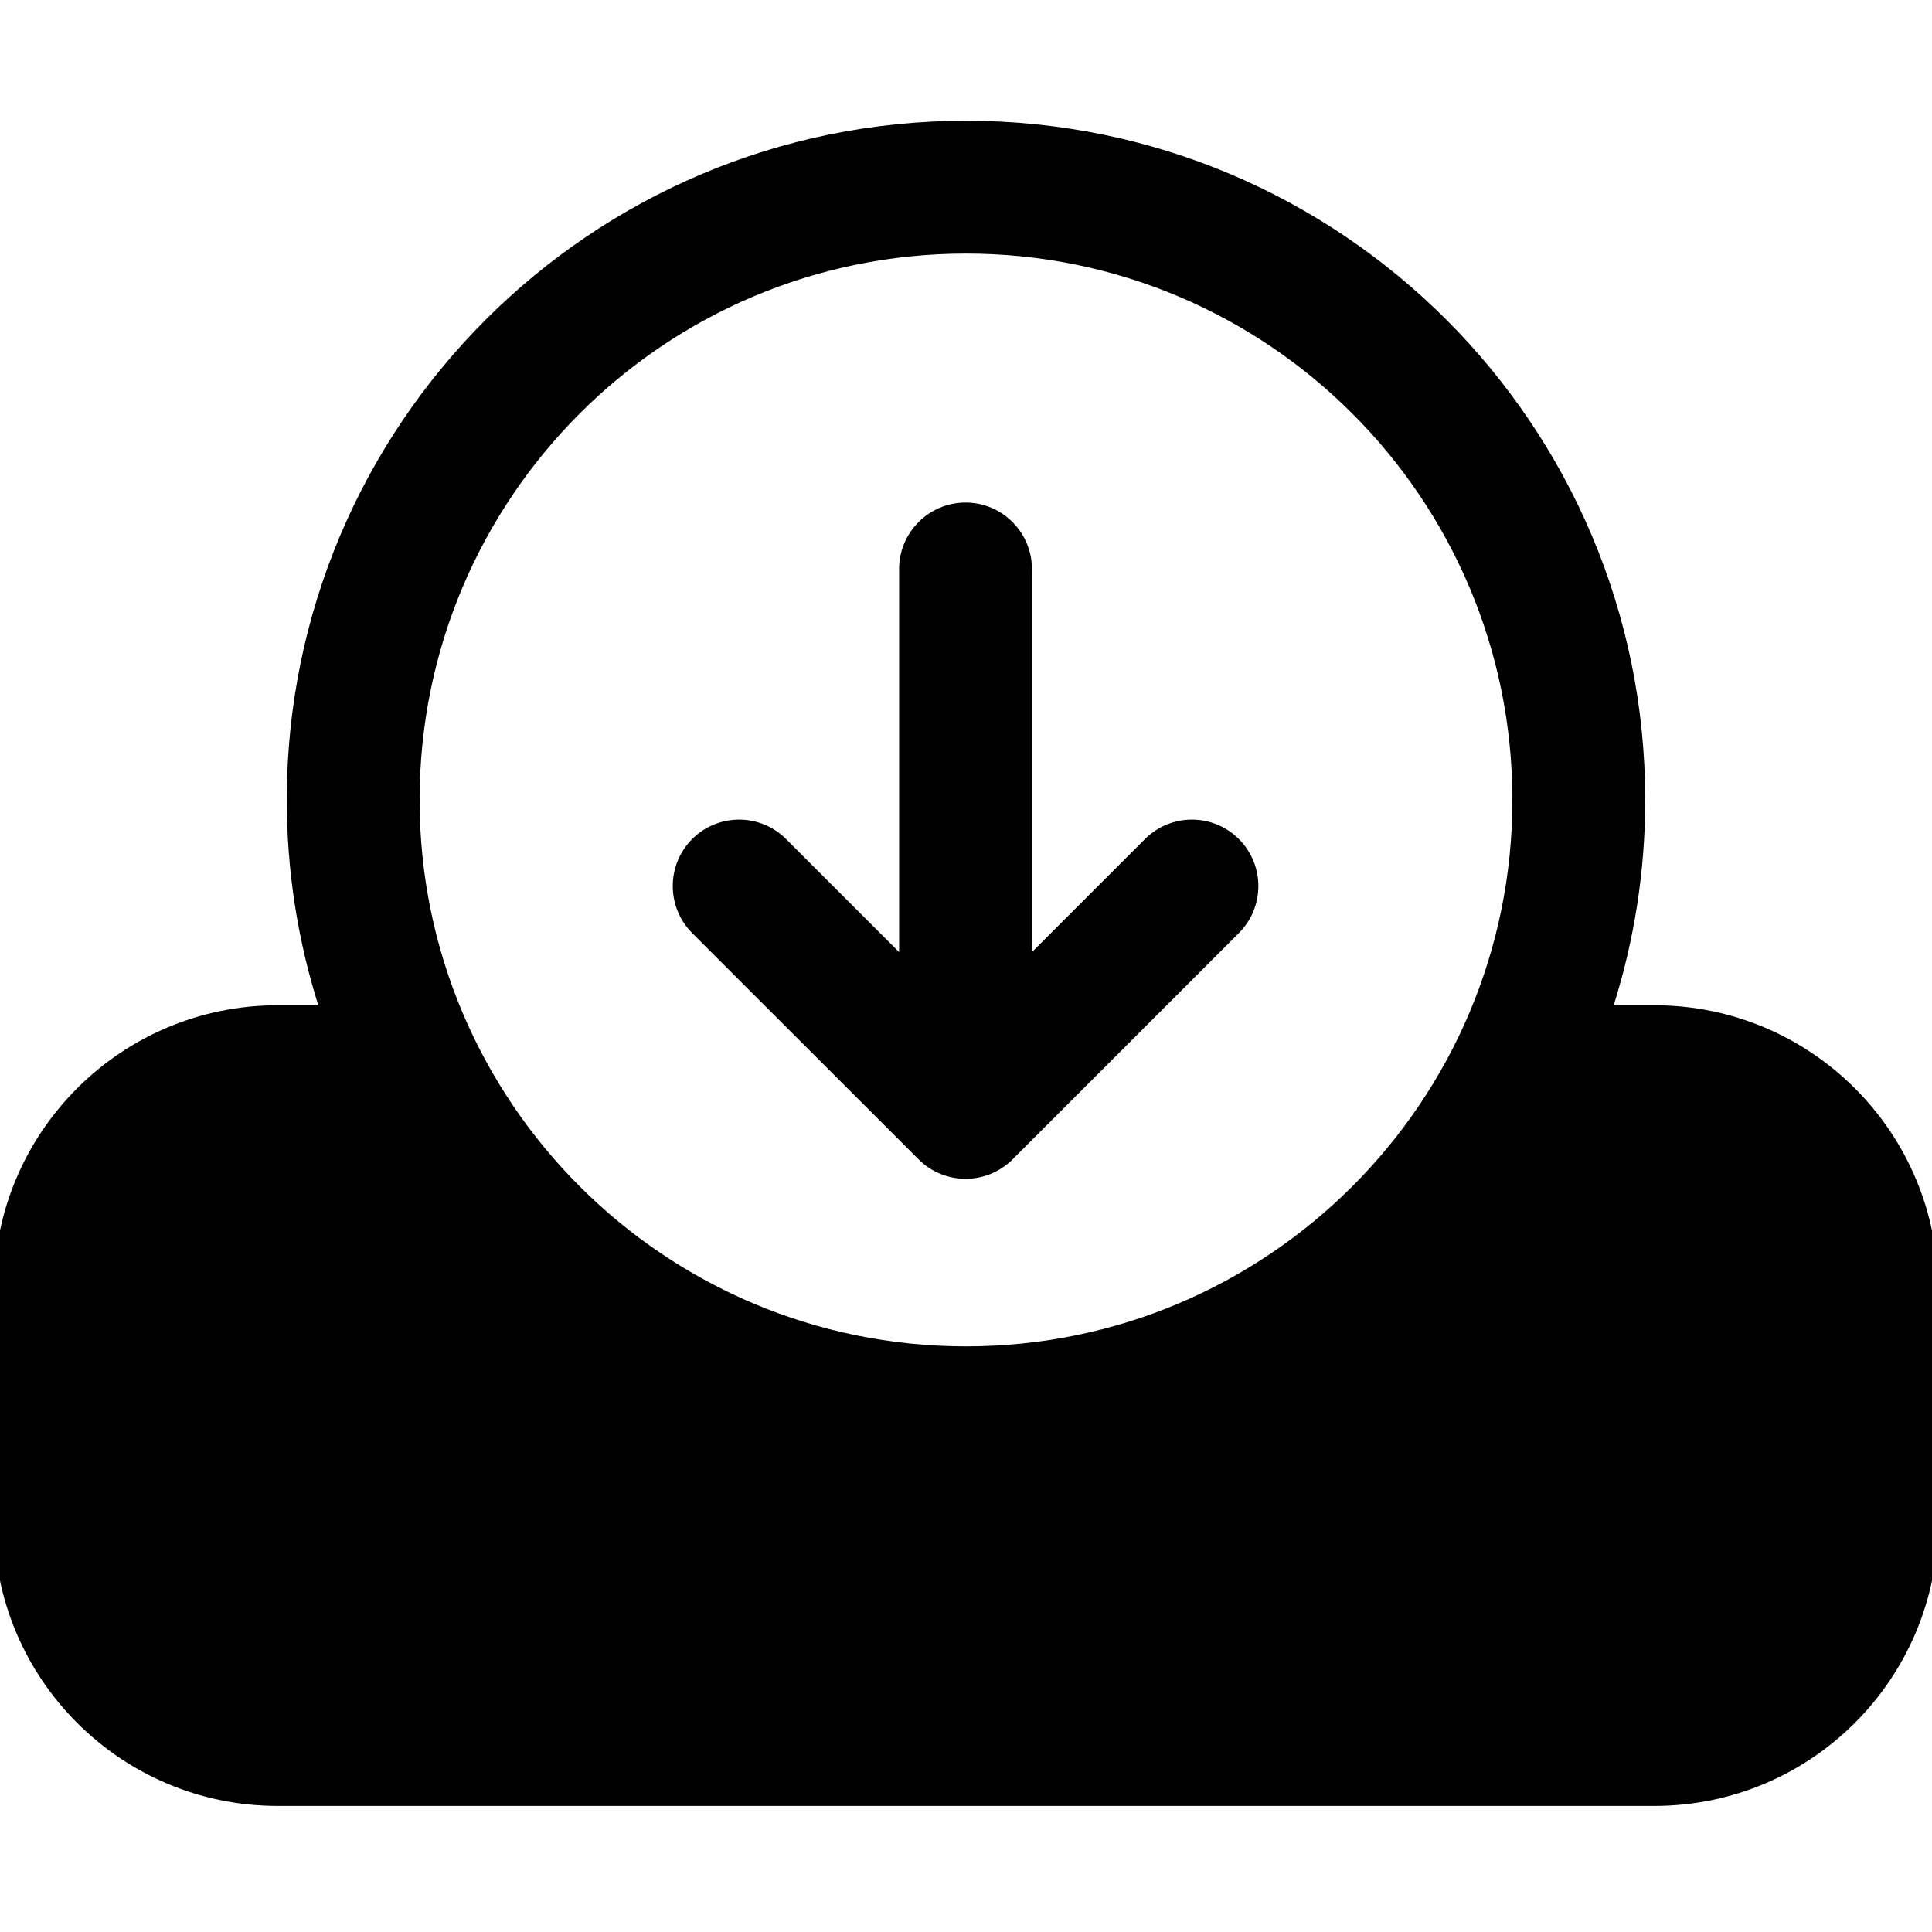  <svg
    viewBox="0 0 16 16"
    fill="none"
    xmlns="http://www.w3.org/2000/svg"
>
    <g clipPath="url(#clip0_11071_69945)">
    <path
        fillRule="evenodd"
        clipRule="evenodd"
        d="M12.525 6.625C12.525 9.124 10.499 11.15 8 11.15C5.501 11.15 3.475 9.124 3.475 6.625C3.475 4.126 5.501 2.1 8 2.1C10.499 2.1 12.525 4.126 12.525 6.625ZM12.88 9.425C11.909 11.113 10.087 12.25 8 12.25C5.913 12.25 4.091 11.113 3.12 9.425H2.3C1.61 9.425 1.05 9.985 1.05 10.675L1.05 12.606C1.05 13.296 1.61 13.856 2.3 13.856L13.7 13.856C14.39 13.856 14.95 13.296 14.95 12.606L14.95 10.675C14.95 9.985 14.39 9.425 13.7 9.425H12.88ZM13.364 8.325C13.533 7.789 13.625 7.217 13.625 6.625C13.625 3.518 11.107 1 8 1C4.893 1 2.375 3.518 2.375 6.625C2.375 7.217 2.467 7.789 2.636 8.325H2.3C1.002 8.325 -0.05 9.377 -0.05 10.675L-0.05 12.606C-0.05 13.904 1.002 14.956 2.3 14.956L13.7 14.956C14.998 14.956 16.05 13.904 16.05 12.606L16.05 10.675C16.05 9.377 14.998 8.325 13.7 8.325H13.364ZM7.996 4.162C8.3 4.162 8.546 4.409 8.546 4.712V7.885L9.482 6.949C9.697 6.734 10.046 6.734 10.26 6.949C10.475 7.164 10.475 7.512 10.26 7.727L8.385 9.602C8.17 9.816 7.822 9.816 7.607 9.601L5.732 7.727C5.518 7.512 5.518 7.163 5.732 6.949C5.947 6.734 6.295 6.734 6.51 6.949L7.446 7.885L7.446 4.712C7.446 4.409 7.693 4.162 7.996 4.162Z"
        fill="currentColor"
    />
    </g>
    <defs>
    <clipPath id="clip0_11071_69945">
        <rect width="16" height="16" fill="white" />
    </clipPath>
    </defs>
</svg>